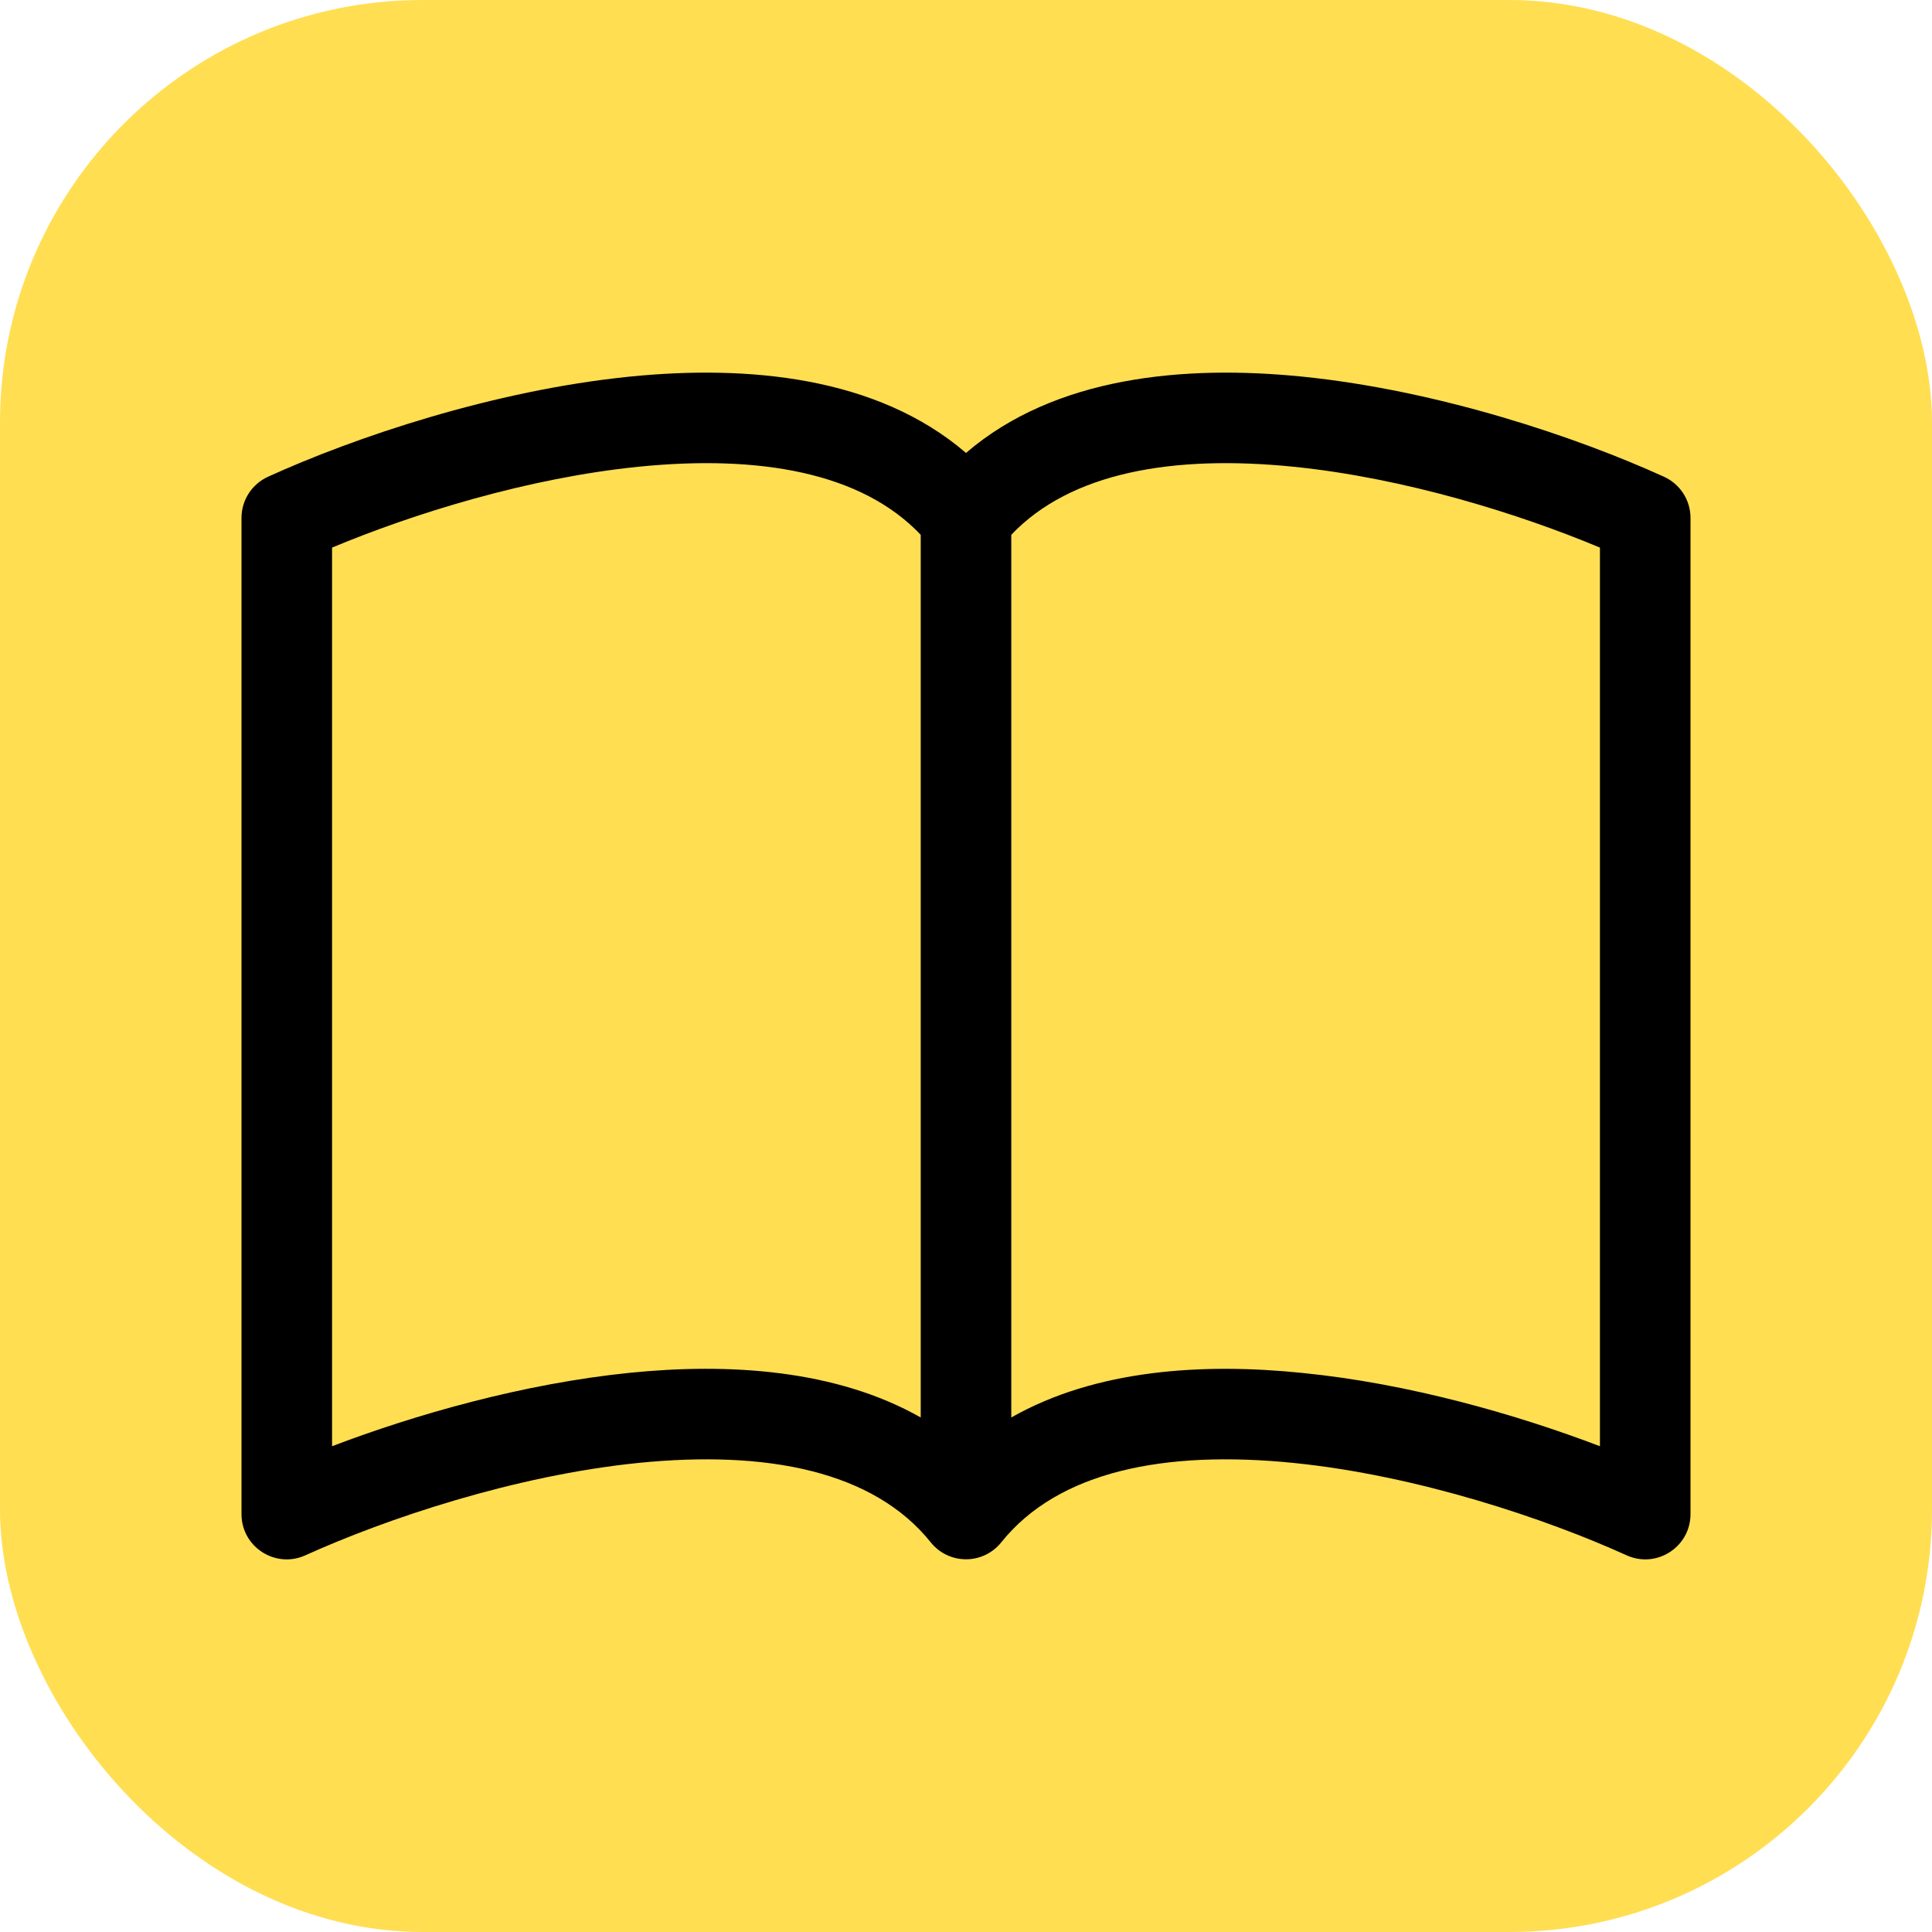 <svg xmlns="http://www.w3.org/2000/svg" width="16" height="16" fill="currentColor" class="bi bi-book" viewBox="0 0 16 16"><rect width="16" height="16" style="fill:#ffde52" rx="3.5" ry="3.5"/><path d="M 2.75 4.535 C 3.414 4.257 4.366 3.958 5.291 3.865 C 6.289 3.765 7.135 3.912 7.625 4.429 L 7.625 11.739 C 6.924 11.341 6.035 11.286 5.215 11.369 C 4.33 11.459 3.438 11.715 2.75 11.977 L 2.75 4.535 Z M 8.375 4.429 C 8.866 3.912 9.712 3.765 10.709 3.865 C 11.635 3.958 12.586 4.257 13.25 4.535 L 13.25 11.977 C 12.562 11.715 11.67 11.458 10.785 11.37 C 9.964 11.286 9.076 11.34 8.375 11.739 L 8.375 4.429 Z M 8 3.751 C 7.261 3.116 6.19 3.021 5.215 3.119 C 4.08 3.234 2.934 3.623 2.22 3.948 C 2.086 4.009 2 4.142 2 4.289 L 2 12.539 C 2 12.812 2.282 12.993 2.53 12.88 C 3.192 12.58 4.258 12.219 5.29 12.115 C 6.347 12.009 7.233 12.18 7.708 12.773 C 7.858 12.96 8.142 12.96 8.292 12.773 C 8.767 12.18 9.653 12.009 10.709 12.115 C 11.743 12.219 12.809 12.58 13.47 12.88 C 13.718 12.993 14 12.812 14 12.539 L 14 4.289 C 14 4.142 13.914 4.009 13.78 3.948 C 13.066 3.623 11.92 3.234 10.785 3.119 C 9.81 3.021 8.739 3.116 8 3.751 Z"/></svg>